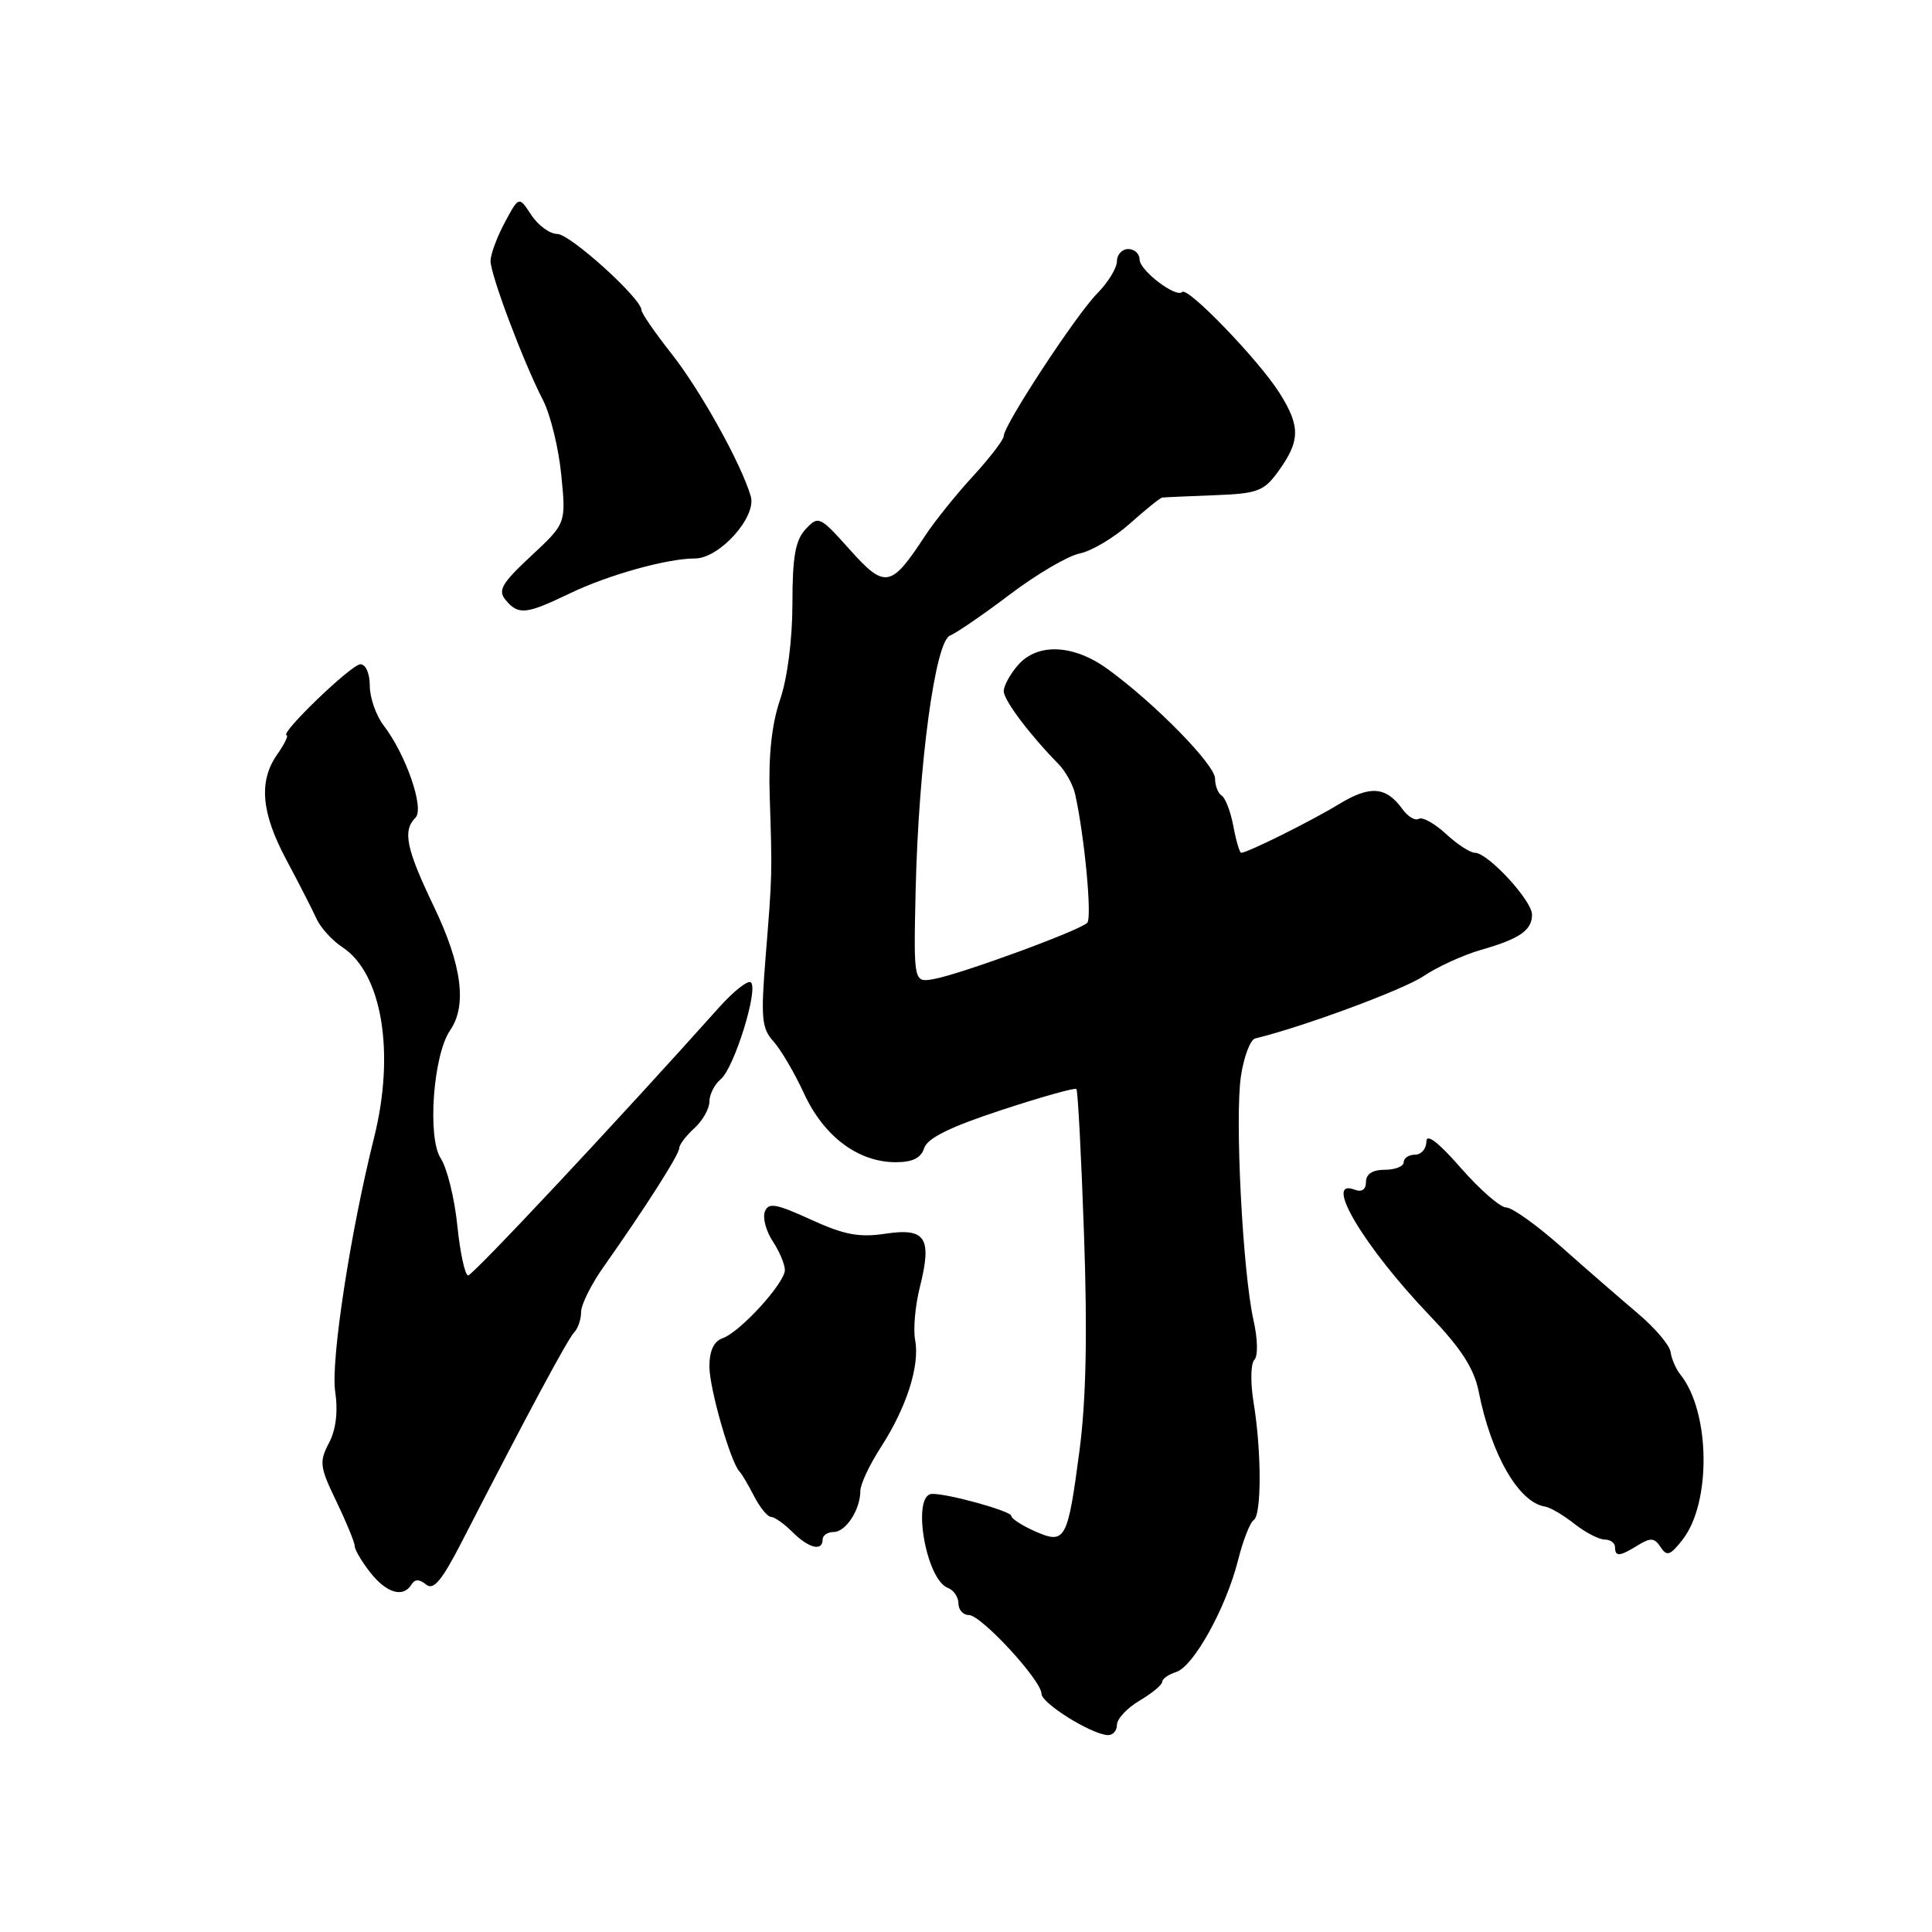 <?xml version="1.0" encoding="UTF-8" standalone="no"?>
<!DOCTYPE svg PUBLIC "-//W3C//DTD SVG 1.1//EN" "http://www.w3.org/Graphics/SVG/1.1/DTD/svg11.dtd" >
<svg xmlns="http://www.w3.org/2000/svg" xmlns:xlink="http://www.w3.org/1999/xlink" version="1.1" viewBox="0 0 256 256">
 <g >
 <path fill="currentColor"
d=" M 148.00 228.56 C 148.00 227.76 149.35 226.32 151.00 225.34 C 152.65 224.37 154.00 223.25 154.00 222.85 C 154.00 222.46 154.83 221.87 155.85 221.55 C 158.16 220.81 162.46 213.05 164.05 206.73 C 164.71 204.11 165.64 201.72 166.12 201.42 C 167.18 200.77 167.17 192.27 166.10 185.79 C 165.68 183.19 165.72 180.68 166.20 180.20 C 166.71 179.69 166.66 177.43 166.09 174.91 C 164.66 168.49 163.61 148.09 164.43 142.60 C 164.82 140.01 165.67 137.76 166.32 137.60 C 172.62 136.08 186.00 131.13 188.63 129.34 C 190.46 128.11 193.87 126.55 196.22 125.87 C 201.37 124.40 203.00 123.27 203.00 121.18 C 203.00 119.33 197.15 113.00 195.45 113.00 C 194.81 113.00 193.07 111.87 191.58 110.48 C 190.08 109.10 188.47 108.21 188.00 108.50 C 187.52 108.79 186.54 108.21 185.82 107.20 C 183.66 104.21 181.54 104.04 177.41 106.56 C 173.75 108.79 165.29 113.00 164.46 113.00 C 164.26 113.00 163.79 111.42 163.43 109.49 C 163.07 107.56 162.37 105.73 161.89 105.43 C 161.40 105.13 161.00 104.11 161.00 103.16 C 161.00 101.34 153.06 93.23 146.82 88.69 C 142.26 85.36 137.47 85.15 134.87 88.15 C 133.84 89.34 133.00 90.88 133.00 91.58 C 133.00 92.78 136.43 97.34 140.22 101.20 C 141.17 102.16 142.18 103.97 142.46 105.22 C 143.70 110.77 144.72 121.57 144.07 122.27 C 143.15 123.27 127.34 129.07 123.77 129.72 C 121.05 130.22 121.05 130.22 121.33 117.86 C 121.72 101.31 123.92 84.97 125.88 84.22 C 126.69 83.90 130.26 81.46 133.80 78.78 C 137.34 76.10 141.51 73.65 143.06 73.34 C 144.62 73.03 147.61 71.25 149.70 69.39 C 151.79 67.52 153.72 65.97 154.00 65.93 C 154.28 65.89 157.37 65.76 160.87 65.62 C 166.61 65.41 167.46 65.10 169.34 62.51 C 172.30 58.45 172.34 56.50 169.54 52.07 C 166.81 47.74 157.38 37.95 156.65 38.69 C 155.82 39.51 151.00 35.83 151.00 34.38 C 151.00 33.62 150.32 33.00 149.50 33.00 C 148.68 33.00 148.00 33.73 148.00 34.62 C 148.00 35.50 146.83 37.42 145.40 38.87 C 142.58 41.72 133.00 56.33 133.00 57.78 C 133.00 58.26 131.17 60.65 128.94 63.08 C 126.70 65.51 123.84 69.08 122.57 71.01 C 118.07 77.89 117.27 78.04 112.62 72.85 C 108.62 68.38 108.45 68.30 106.75 70.12 C 105.39 71.58 105.00 73.76 105.00 79.97 C 105.00 84.72 104.34 89.86 103.36 92.72 C 102.26 95.95 101.81 100.09 101.99 105.50 C 102.33 115.86 102.33 115.89 101.45 126.76 C 100.80 134.87 100.92 136.26 102.47 137.97 C 103.44 139.04 105.29 142.18 106.56 144.94 C 109.19 150.61 113.72 153.99 118.68 154.00 C 120.92 154.00 122.04 153.44 122.46 152.13 C 122.88 150.81 125.91 149.32 132.66 147.10 C 137.95 145.36 142.43 144.10 142.63 144.30 C 142.82 144.49 143.28 153.20 143.64 163.65 C 144.10 176.80 143.91 185.59 143.04 192.20 C 141.46 204.16 141.17 204.68 137.11 202.89 C 135.40 202.13 134.00 201.22 134.00 200.86 C 134.00 200.23 125.56 197.89 123.50 197.95 C 120.77 198.03 122.66 209.27 125.59 210.40 C 126.37 210.69 127.00 211.63 127.00 212.47 C 127.00 213.31 127.62 214.00 128.38 214.00 C 130.01 214.00 138.00 222.66 138.00 224.43 C 138.00 225.68 144.50 229.75 146.75 229.91 C 147.44 229.96 148.00 229.35 148.00 228.56 Z  M 54.53 209.95 C 54.98 209.22 55.57 209.23 56.46 209.96 C 57.44 210.78 58.54 209.45 61.21 204.26 C 69.93 187.29 75.23 177.42 76.08 176.55 C 76.58 176.03 77.00 174.81 77.00 173.84 C 77.00 172.86 78.36 170.14 80.03 167.79 C 85.49 160.05 90.00 152.98 90.00 152.14 C 90.00 151.68 90.90 150.50 92.00 149.50 C 93.10 148.50 94.00 146.91 94.00 145.97 C 94.00 145.02 94.68 143.68 95.51 142.99 C 97.27 141.53 100.50 131.17 99.51 130.18 C 99.14 129.81 97.23 131.31 95.27 133.50 C 81.91 148.44 62.66 169.00 62.03 169.00 C 61.62 169.00 60.97 166.03 60.60 162.41 C 60.23 158.78 59.24 154.77 58.40 153.49 C 56.60 150.74 57.40 139.78 59.64 136.53 C 61.91 133.24 61.21 127.87 57.50 120.14 C 53.82 112.46 53.32 110.08 55.05 108.35 C 56.27 107.13 53.80 100.00 50.83 96.12 C 49.82 94.80 49.00 92.44 49.00 90.87 C 49.00 89.23 48.46 88.01 47.75 88.02 C 46.56 88.03 36.97 97.27 37.98 97.42 C 38.25 97.47 37.68 98.61 36.73 99.97 C 34.24 103.53 34.61 107.72 37.98 114.00 C 39.60 117.03 41.37 120.49 41.92 121.70 C 42.46 122.91 44.02 124.62 45.37 125.51 C 50.63 128.95 52.38 139.52 49.56 150.77 C 46.42 163.31 43.82 180.29 44.41 184.34 C 44.81 187.08 44.52 189.43 43.58 191.22 C 42.28 193.70 42.37 194.39 44.58 198.96 C 45.91 201.73 47.00 204.38 47.00 204.86 C 47.00 205.34 47.93 206.92 49.07 208.37 C 51.23 211.11 53.42 211.75 54.53 209.95 Z  M 217.04 204.75 C 218.71 203.72 219.23 203.76 220.04 205.00 C 220.86 206.27 221.32 206.11 222.96 204.00 C 226.78 199.10 226.62 187.09 222.67 182.15 C 222.07 181.41 221.49 180.06 221.36 179.15 C 221.24 178.24 219.27 175.93 216.98 174.00 C 214.70 172.07 210.17 168.14 206.92 165.25 C 203.67 162.36 200.37 160.00 199.59 160.00 C 198.80 160.00 196.10 157.65 193.58 154.77 C 190.58 151.34 189.00 150.13 189.00 151.27 C 189.00 152.22 188.32 153.00 187.50 153.00 C 186.68 153.00 186.00 153.45 186.00 154.00 C 186.00 154.55 184.88 155.00 183.50 155.00 C 181.87 155.00 181.00 155.56 181.00 156.61 C 181.00 157.62 180.45 158.00 179.50 157.64 C 175.24 156.00 180.73 165.21 189.49 174.37 C 193.63 178.70 195.32 181.34 195.93 184.37 C 197.59 192.77 201.25 199.10 204.73 199.63 C 205.40 199.73 207.15 200.76 208.61 201.91 C 210.07 203.06 211.88 204.00 212.63 204.00 C 213.39 204.00 214.00 204.45 214.00 205.00 C 214.00 206.31 214.61 206.26 217.04 204.75 Z  M 109.00 204.00 C 109.00 203.45 109.66 203.00 110.46 203.00 C 112.08 203.00 114.00 200.03 114.00 197.55 C 114.00 196.67 115.23 194.06 116.74 191.73 C 120.13 186.48 121.90 180.94 121.26 177.56 C 120.99 176.15 121.27 173.00 121.88 170.57 C 123.53 164.02 122.67 162.67 117.34 163.47 C 113.84 164.00 111.85 163.62 107.44 161.60 C 102.82 159.49 101.82 159.31 101.35 160.54 C 101.03 161.35 101.50 163.12 102.39 164.47 C 103.28 165.82 104.00 167.54 104.00 168.28 C 104.00 170.01 98.06 176.52 95.75 177.32 C 94.58 177.73 94.00 178.99 94.00 181.08 C 94.00 183.98 96.83 193.84 98.00 195.00 C 98.28 195.28 99.14 196.74 99.92 198.25 C 100.70 199.76 101.71 201.00 102.17 201.00 C 102.63 201.00 103.90 201.90 105.00 203.00 C 107.15 205.15 109.00 205.61 109.00 204.00 Z  M 75.50 78.63 C 80.61 76.17 88.40 74.00 92.09 74.00 C 95.34 74.00 100.28 68.49 99.48 65.76 C 98.21 61.42 92.76 51.63 88.89 46.75 C 86.75 44.04 85.00 41.49 85.00 41.09 C 85.00 39.56 75.54 31.00 73.84 31.00 C 72.85 31.00 71.31 29.87 70.40 28.49 C 68.76 25.98 68.76 25.98 66.88 29.49 C 65.85 31.42 65.00 33.71 65.00 34.58 C 65.00 36.43 69.34 47.95 71.94 53.00 C 72.93 54.92 74.03 59.39 74.37 62.93 C 75.01 69.35 75.01 69.35 70.37 73.67 C 66.49 77.28 65.94 78.23 66.99 79.49 C 68.68 81.53 69.68 81.43 75.50 78.63 Z "/>
</g>
</svg>